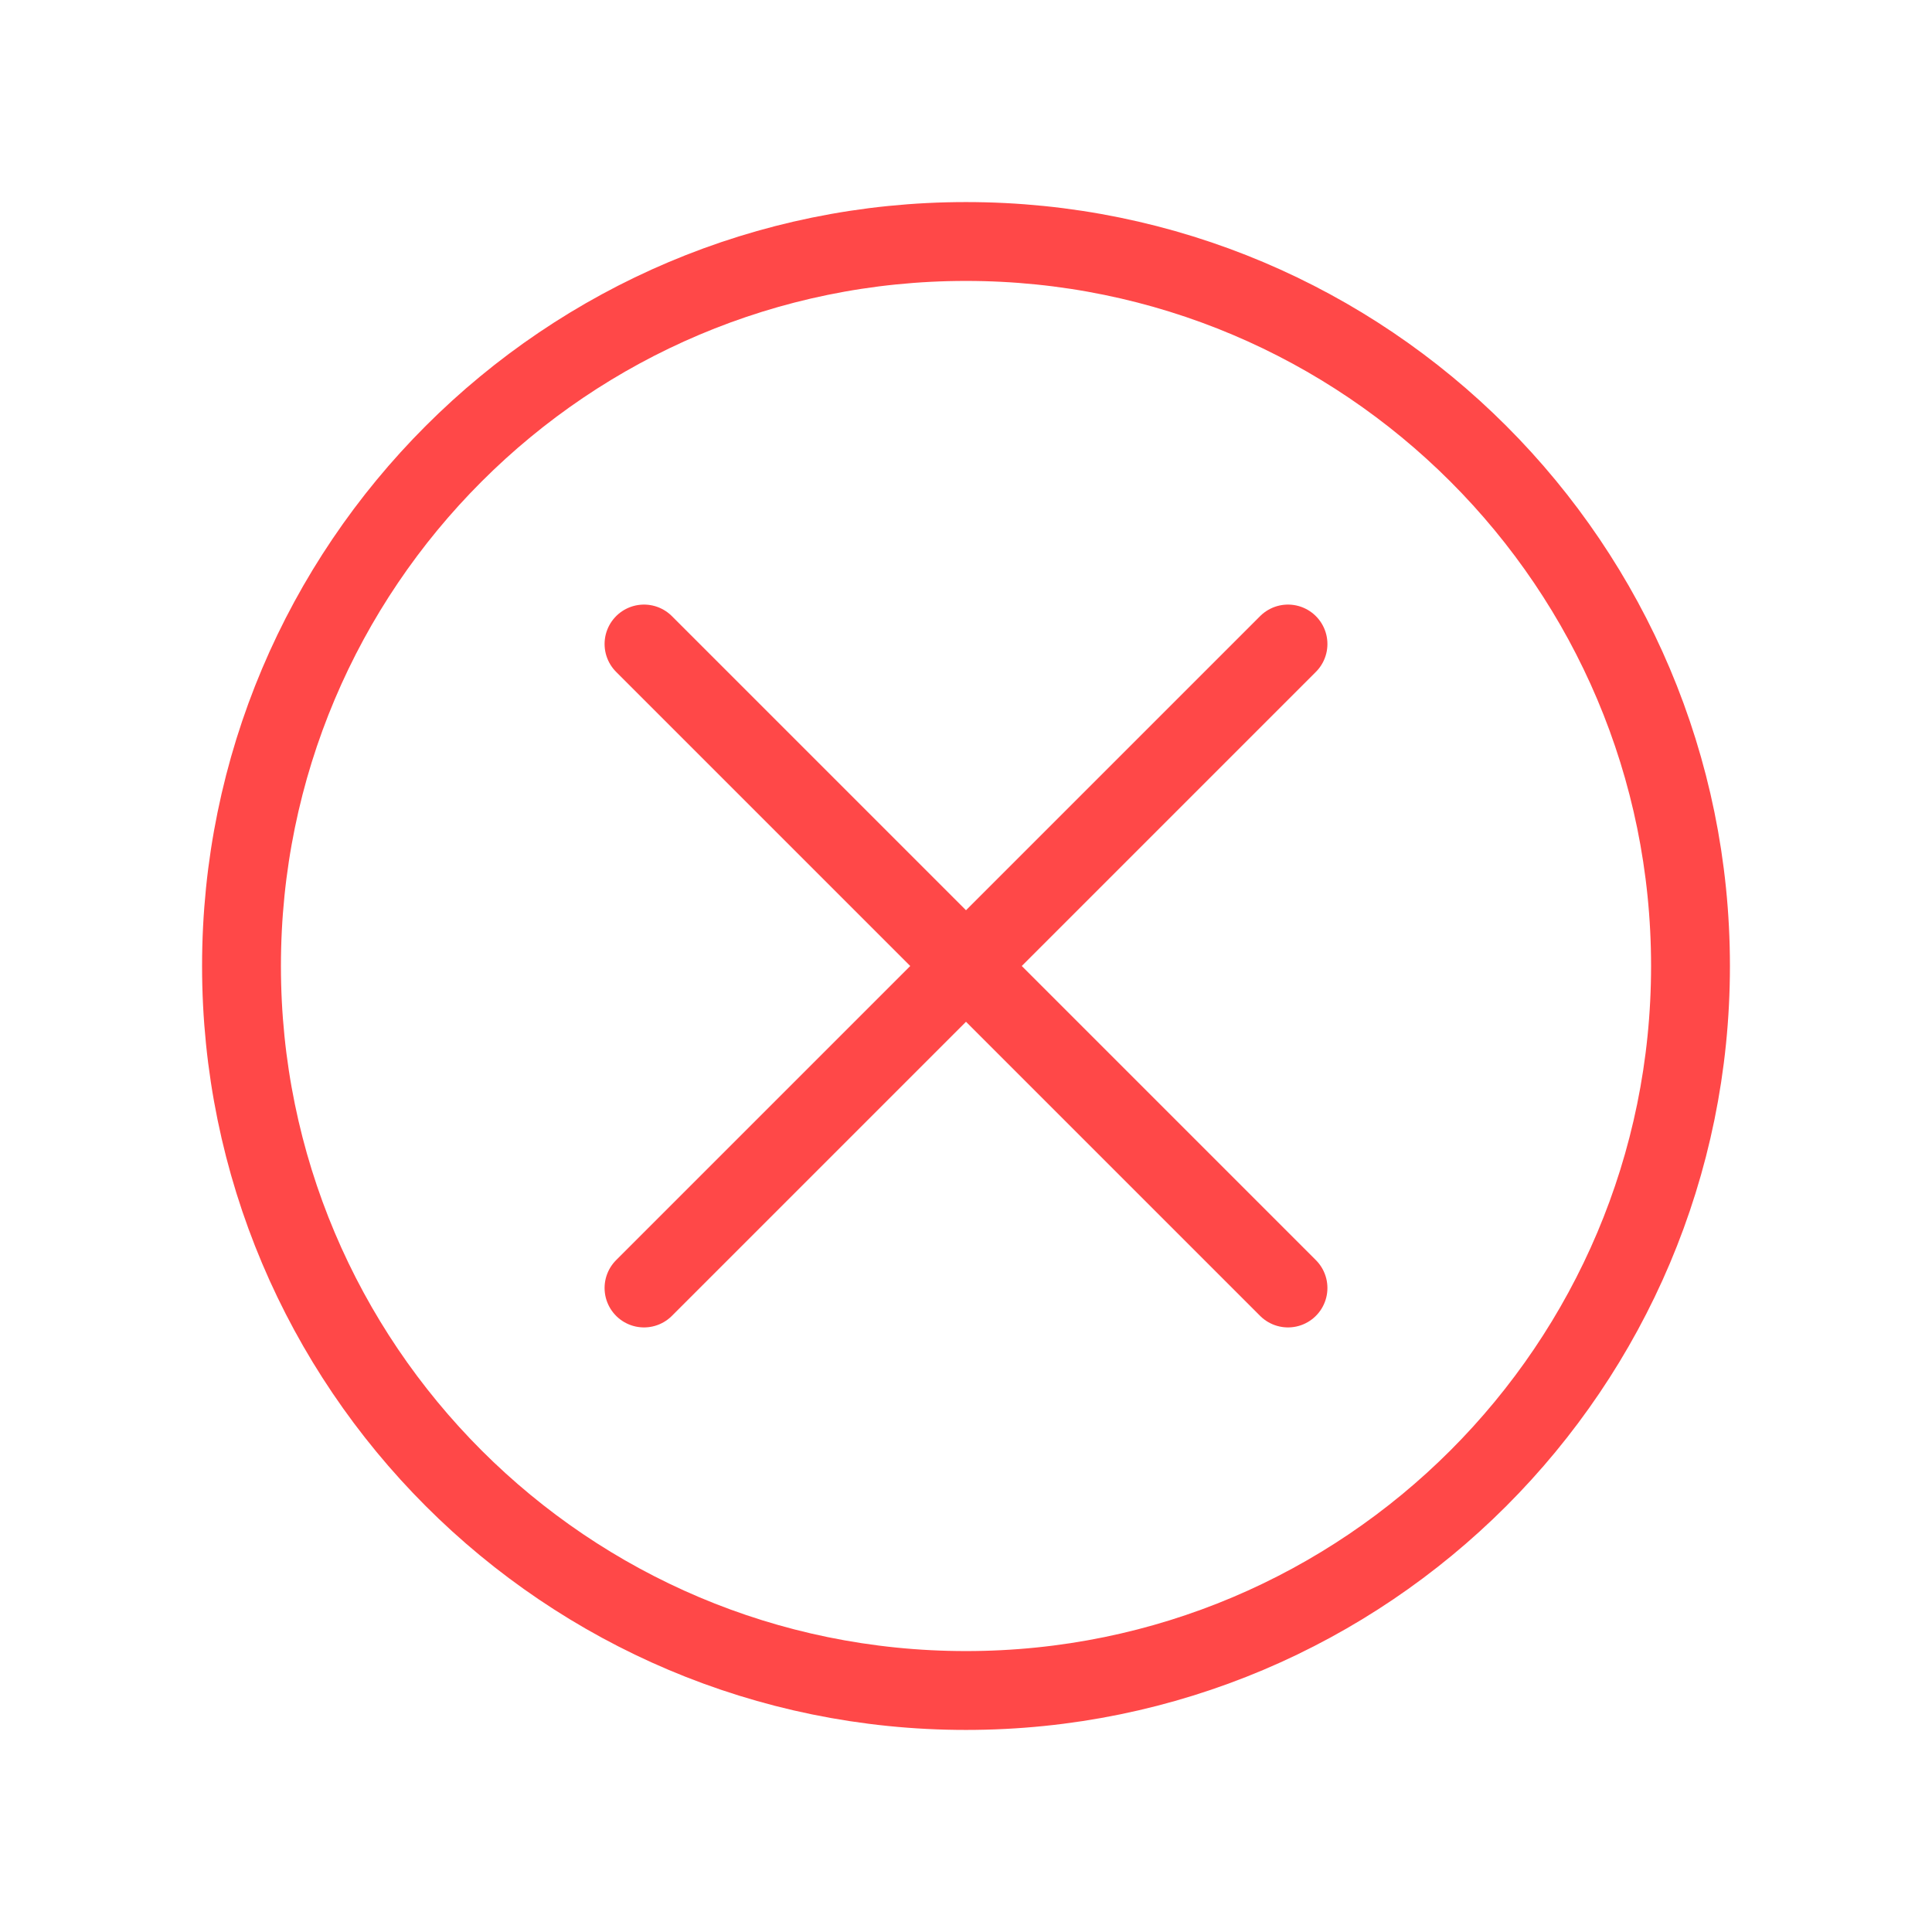 <svg width="98" height="98" viewBox="0 0 98 98" fill="none" xmlns="http://www.w3.org/2000/svg">
<path d="M65.333 32.667L32.667 65.333M32.667 32.667L65.333 65.333M85.75 49C85.75 69.296 69.296 85.75 49 85.75C28.703 85.75 12.25 69.296 12.25 49C12.25 28.703 28.703 12.25 49 12.25C69.296 12.25 85.75 28.703 85.75 49Z" stroke="#FF4848" stroke-width="4" stroke-linecap="round" stroke-linejoin="round"/>
</svg>
